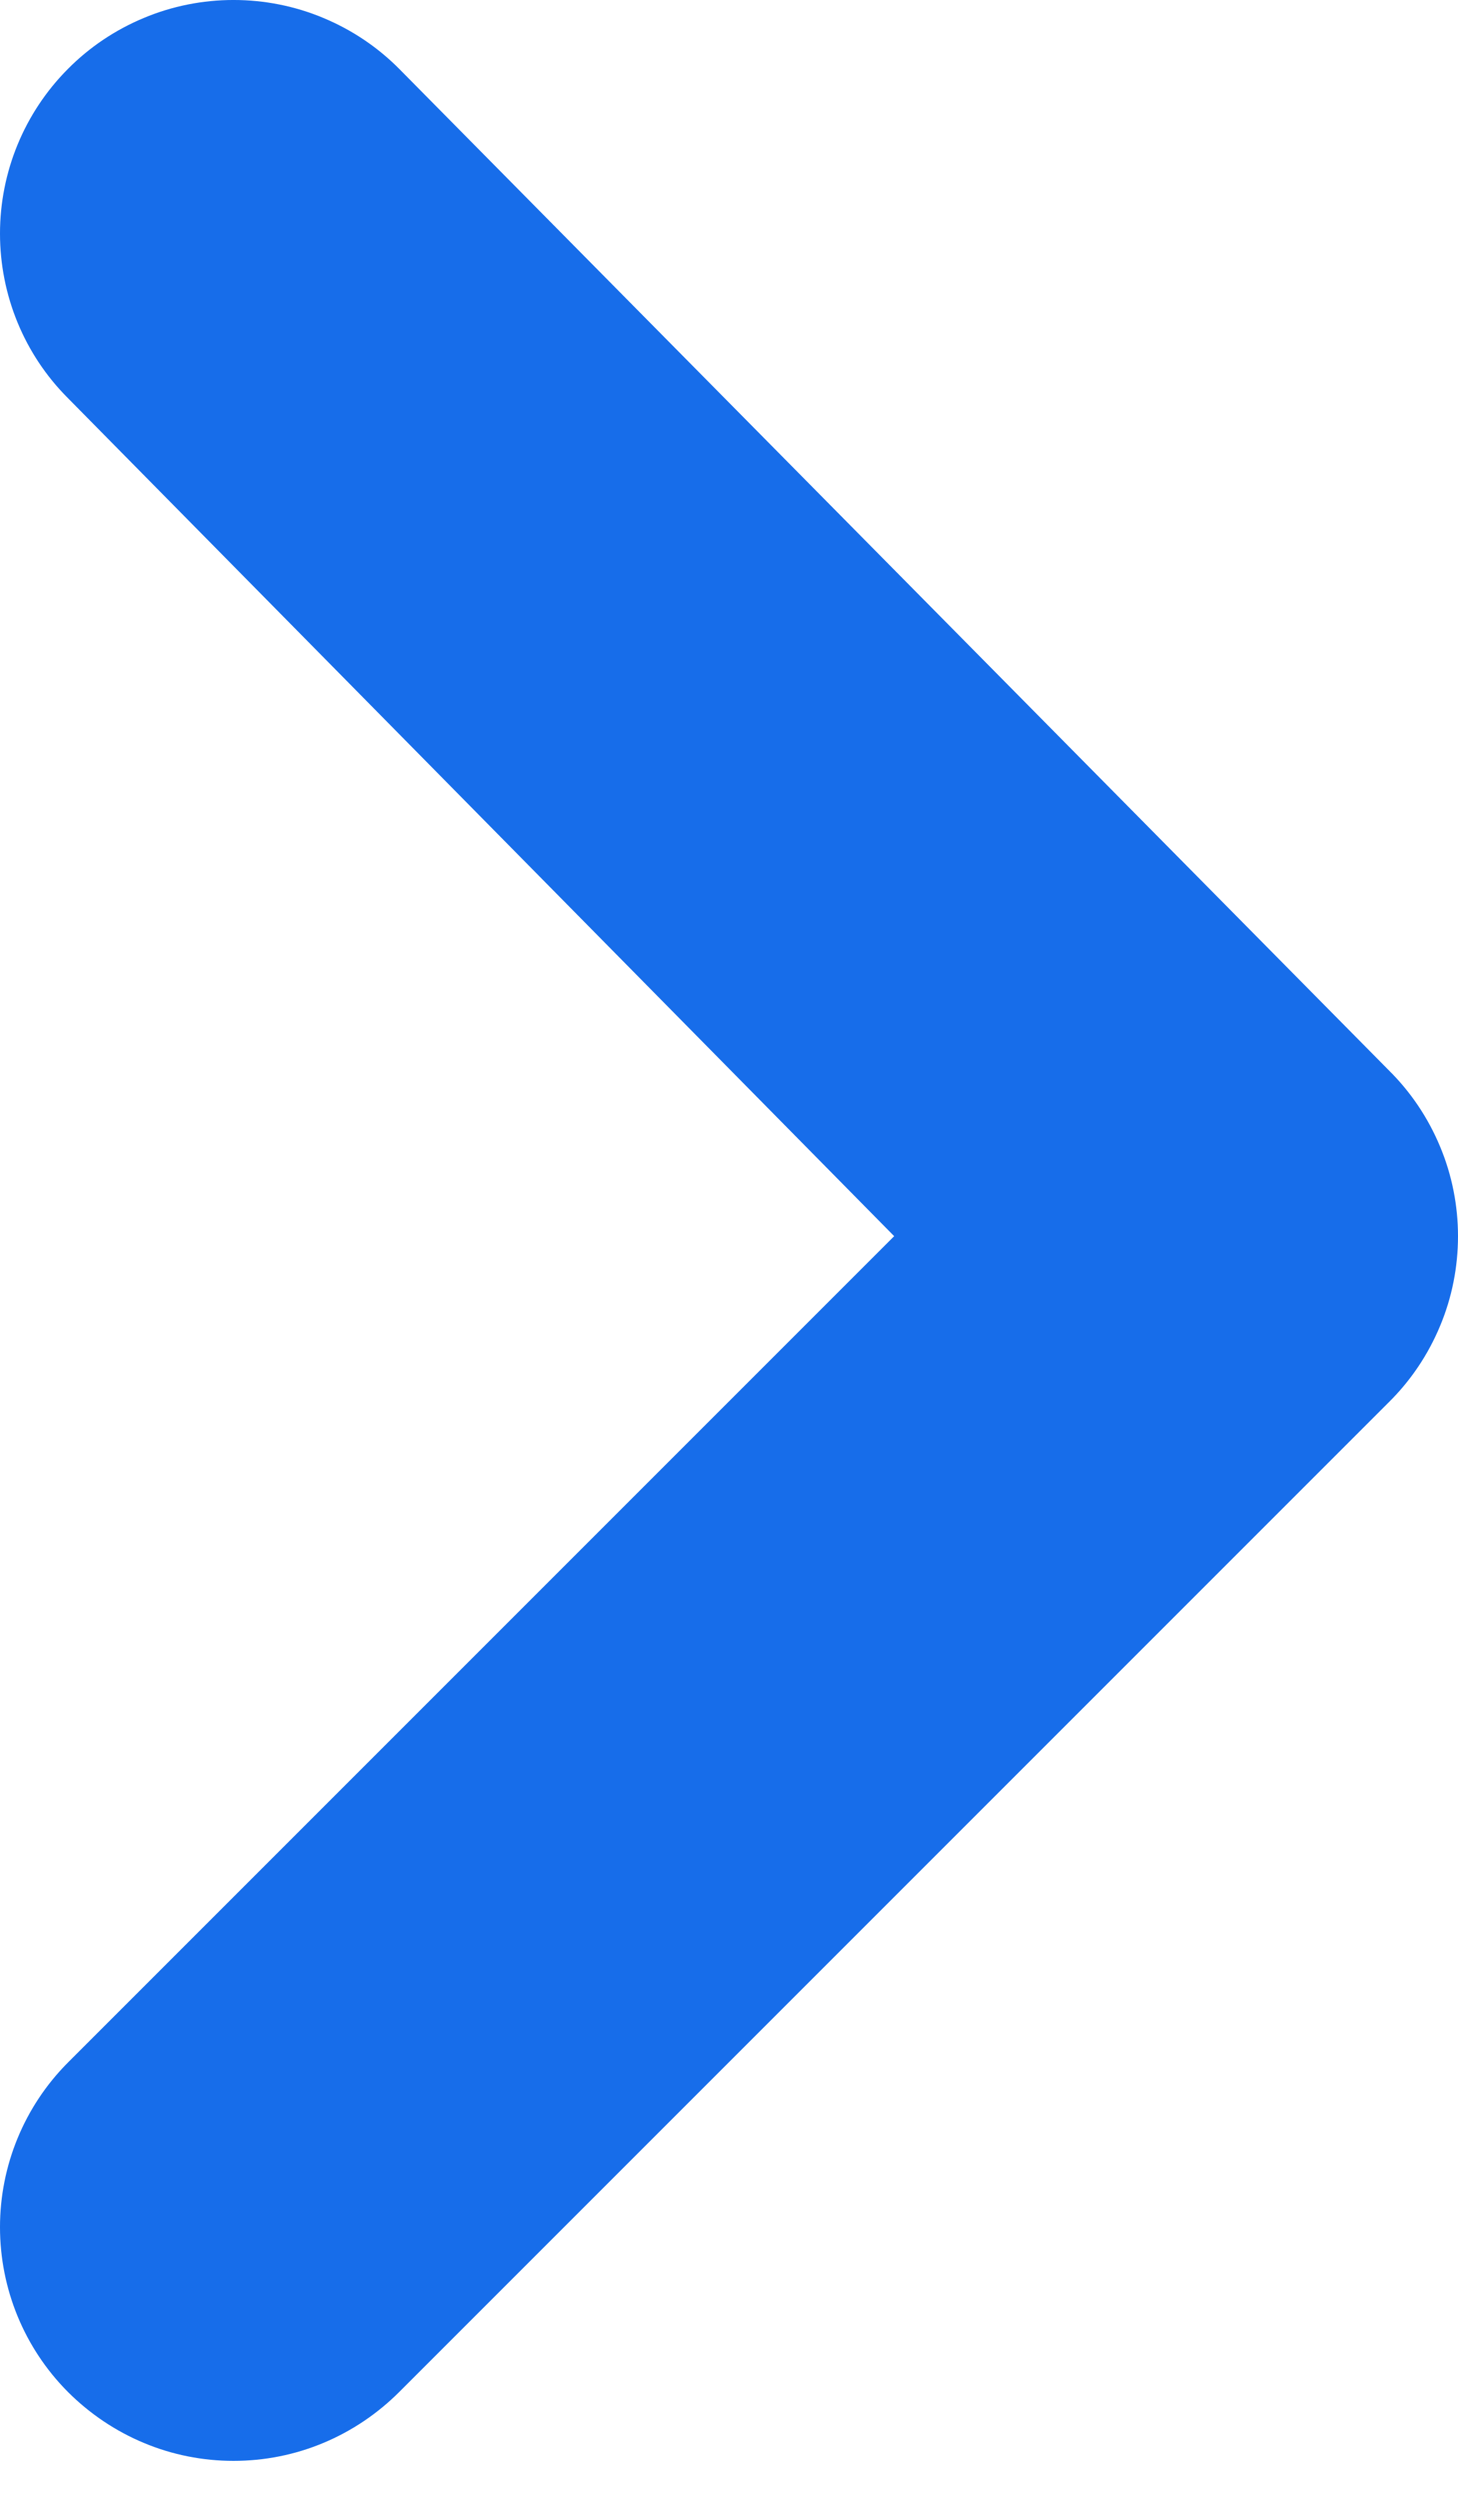 <svg width="7" height="12" viewBox="0 0 7 12" fill="none" xmlns="http://www.w3.org/2000/svg">
<path d="M0.326 0.331C0.117 0.541 0 0.825 0 1.121C0 1.418 0.117 1.702 0.326 1.911L4.293 5.934L0.326 9.901C0.117 10.111 0 10.395 0 10.691C0 10.988 0.117 11.272 0.326 11.482C0.43 11.586 0.554 11.67 0.691 11.727C0.827 11.784 0.974 11.813 1.121 11.813C1.269 11.813 1.416 11.784 1.552 11.727C1.689 11.67 1.813 11.586 1.917 11.482L6.669 6.73C6.774 6.626 6.857 6.502 6.914 6.365C6.971 6.229 7 6.082 7 5.934C7 5.787 6.971 5.64 6.914 5.504C6.857 5.367 6.774 5.243 6.669 5.139L1.917 0.331C1.813 0.226 1.689 0.143 1.552 0.086C1.416 0.029 1.269 -4.48227e-05 1.121 -4.48227e-05C0.974 -4.48227e-05 0.827 0.029 0.691 0.086C0.554 0.143 0.43 0.226 0.326 0.331Z" fill="#176DEA"/>
</svg>
